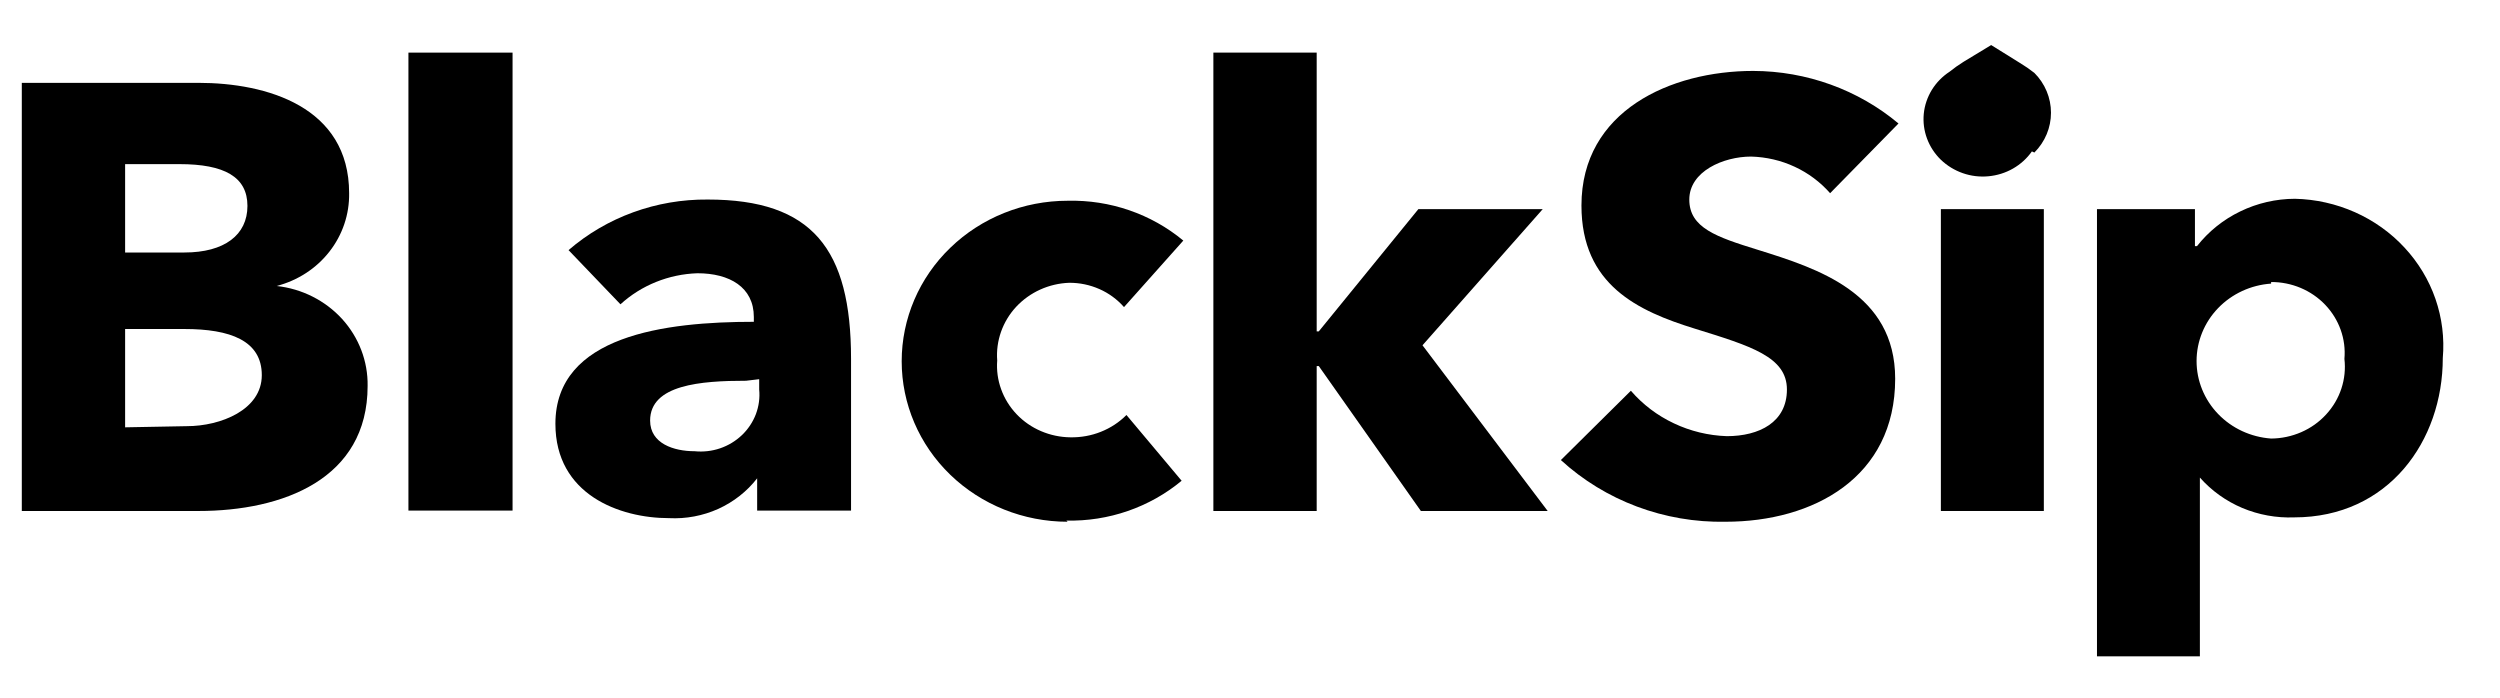 <svg width="43" height="12" viewBox="0 0 43 12" fill="none" xmlns="http://www.w3.org/2000/svg">
<g clip-path="url(#clip0)">
<path d="M35.154 3.597H33.383V8.789H35.154V3.597Z" fill="black"/>
<path d="M34.991 2.624C35.175 2.44 35.277 2.195 35.277 1.939C35.277 1.684 35.175 1.438 34.991 1.254C34.912 1.192 34.83 1.135 34.743 1.083L34.248 0.775L33.773 1.063C33.689 1.115 33.609 1.172 33.532 1.234C33.408 1.315 33.304 1.422 33.227 1.547C33.151 1.672 33.103 1.812 33.089 1.957C33.075 2.102 33.094 2.247 33.145 2.384C33.196 2.521 33.277 2.645 33.383 2.748C33.49 2.85 33.618 2.929 33.759 2.978C33.901 3.028 34.051 3.046 34.201 3.032C34.351 3.018 34.495 2.973 34.624 2.899C34.754 2.825 34.864 2.724 34.949 2.604L34.991 2.624Z" fill="black"/>
<path d="M6.323 6.638C6.33 6.215 6.173 5.804 5.884 5.486C5.594 5.169 5.193 4.966 4.758 4.919C5.12 4.825 5.44 4.618 5.666 4.328C5.892 4.039 6.011 3.685 6.005 3.323C6.005 1.836 4.588 1.425 3.413 1.425H0.375V8.789H3.413C4.865 8.789 6.323 8.241 6.323 6.638ZM2.152 2.823H3.087C3.859 2.823 4.256 3.042 4.256 3.542C4.256 4.042 3.859 4.343 3.172 4.343H2.152V2.823ZM2.152 7.35V5.659H3.172C3.958 5.659 4.503 5.857 4.503 6.453C4.503 7.049 3.795 7.33 3.214 7.33L2.152 7.35Z" fill="black"/>
<path d="M8.816 0.905H7.025V8.782H8.816V0.905Z" fill="black"/>
<path d="M9.553 7.289C9.553 8.508 10.658 8.912 11.507 8.912C11.799 8.927 12.089 8.872 12.354 8.753C12.618 8.633 12.848 8.453 13.023 8.227V8.782H14.638V6.172C14.638 4.282 13.972 3.432 12.173 3.432C11.291 3.424 10.437 3.734 9.779 4.302L10.672 5.234C11.031 4.906 11.502 4.716 11.996 4.7C12.548 4.7 12.966 4.939 12.966 5.453V5.535C11.444 5.535 9.553 5.768 9.553 7.289ZM13.058 6.522V6.7C13.072 6.844 13.052 6.988 13.001 7.124C12.949 7.26 12.867 7.383 12.761 7.484C12.655 7.585 12.527 7.663 12.386 7.711C12.245 7.759 12.095 7.776 11.947 7.761C11.592 7.761 11.182 7.631 11.182 7.234C11.182 6.617 12.053 6.549 12.832 6.549L13.058 6.522Z" fill="black"/>
<path d="M18.341 8.954C19.067 8.971 19.774 8.726 20.324 8.269L19.375 7.138C19.251 7.263 19.101 7.361 18.935 7.427C18.77 7.493 18.591 7.525 18.412 7.522C18.238 7.52 18.066 7.484 17.907 7.416C17.747 7.348 17.604 7.249 17.486 7.125C17.368 7.001 17.277 6.855 17.22 6.696C17.162 6.537 17.139 6.368 17.152 6.2C17.139 6.033 17.162 5.865 17.218 5.706C17.274 5.548 17.362 5.402 17.478 5.277C17.594 5.153 17.734 5.052 17.891 4.981C18.048 4.91 18.218 4.87 18.391 4.864C18.57 4.863 18.747 4.9 18.91 4.972C19.073 5.044 19.217 5.15 19.333 5.282L20.353 4.138C19.8 3.679 19.091 3.435 18.363 3.453C17.606 3.453 16.88 3.744 16.345 4.262C15.809 4.779 15.509 5.481 15.509 6.214C15.509 6.946 15.809 7.648 16.345 8.166C16.88 8.683 17.606 8.974 18.363 8.974L18.341 8.954Z" fill="black"/>
<path d="M22.647 6.296H22.683L24.439 8.789H26.62L24.467 5.939L26.535 3.597H24.396L22.683 5.7H22.647V0.905H20.87V8.789H22.647V6.296Z" fill="black"/>
<path d="M29.701 7.502C29.384 7.491 29.074 7.416 28.79 7.281C28.505 7.147 28.254 6.956 28.051 6.721L26.847 7.913C27.61 8.612 28.628 8.994 29.68 8.974C31.188 8.974 32.597 8.214 32.597 6.515C32.597 5.042 31.266 4.618 30.232 4.296C29.524 4.077 29.056 3.919 29.056 3.433C29.056 2.946 29.644 2.693 30.119 2.693C30.378 2.7 30.634 2.759 30.868 2.868C31.102 2.976 31.31 3.132 31.478 3.323L32.654 2.124C31.96 1.543 31.073 1.222 30.154 1.22C28.738 1.22 27.201 1.905 27.201 3.535C27.201 4.905 28.178 5.351 29.148 5.652C30.119 5.953 30.735 6.138 30.735 6.7C30.735 7.262 30.26 7.502 29.701 7.502Z" fill="black"/>
<path d="M37.838 8.214C38.037 8.439 38.286 8.618 38.567 8.737C38.848 8.855 39.154 8.911 39.46 8.899C41.081 8.899 42.016 7.584 42.016 6.159C42.046 5.815 42.003 5.469 41.89 5.142C41.777 4.815 41.595 4.514 41.357 4.258C41.119 4.001 40.829 3.794 40.505 3.65C40.181 3.506 39.83 3.427 39.474 3.419C39.147 3.42 38.825 3.494 38.533 3.636C38.24 3.777 37.986 3.982 37.788 4.234H37.753V3.597H36.068V11.289H37.838V8.214ZM39.063 4.851C39.238 4.85 39.411 4.885 39.571 4.952C39.732 5.02 39.876 5.119 39.994 5.243C40.113 5.368 40.203 5.514 40.26 5.674C40.317 5.834 40.339 6.004 40.324 6.173C40.344 6.344 40.326 6.519 40.272 6.683C40.218 6.848 40.128 7 40.009 7.129C39.89 7.259 39.745 7.362 39.582 7.433C39.419 7.504 39.242 7.542 39.063 7.543C38.715 7.518 38.389 7.368 38.151 7.12C37.913 6.873 37.781 6.548 37.781 6.21C37.781 5.873 37.913 5.547 38.151 5.3C38.389 5.053 38.715 4.902 39.063 4.878V4.851Z" fill="black"/>
</g>
<defs>
<clipPath id="clip0">
<rect width="43" height="11.537" fill="white"/>
</clipPath>
</defs>
</svg>
